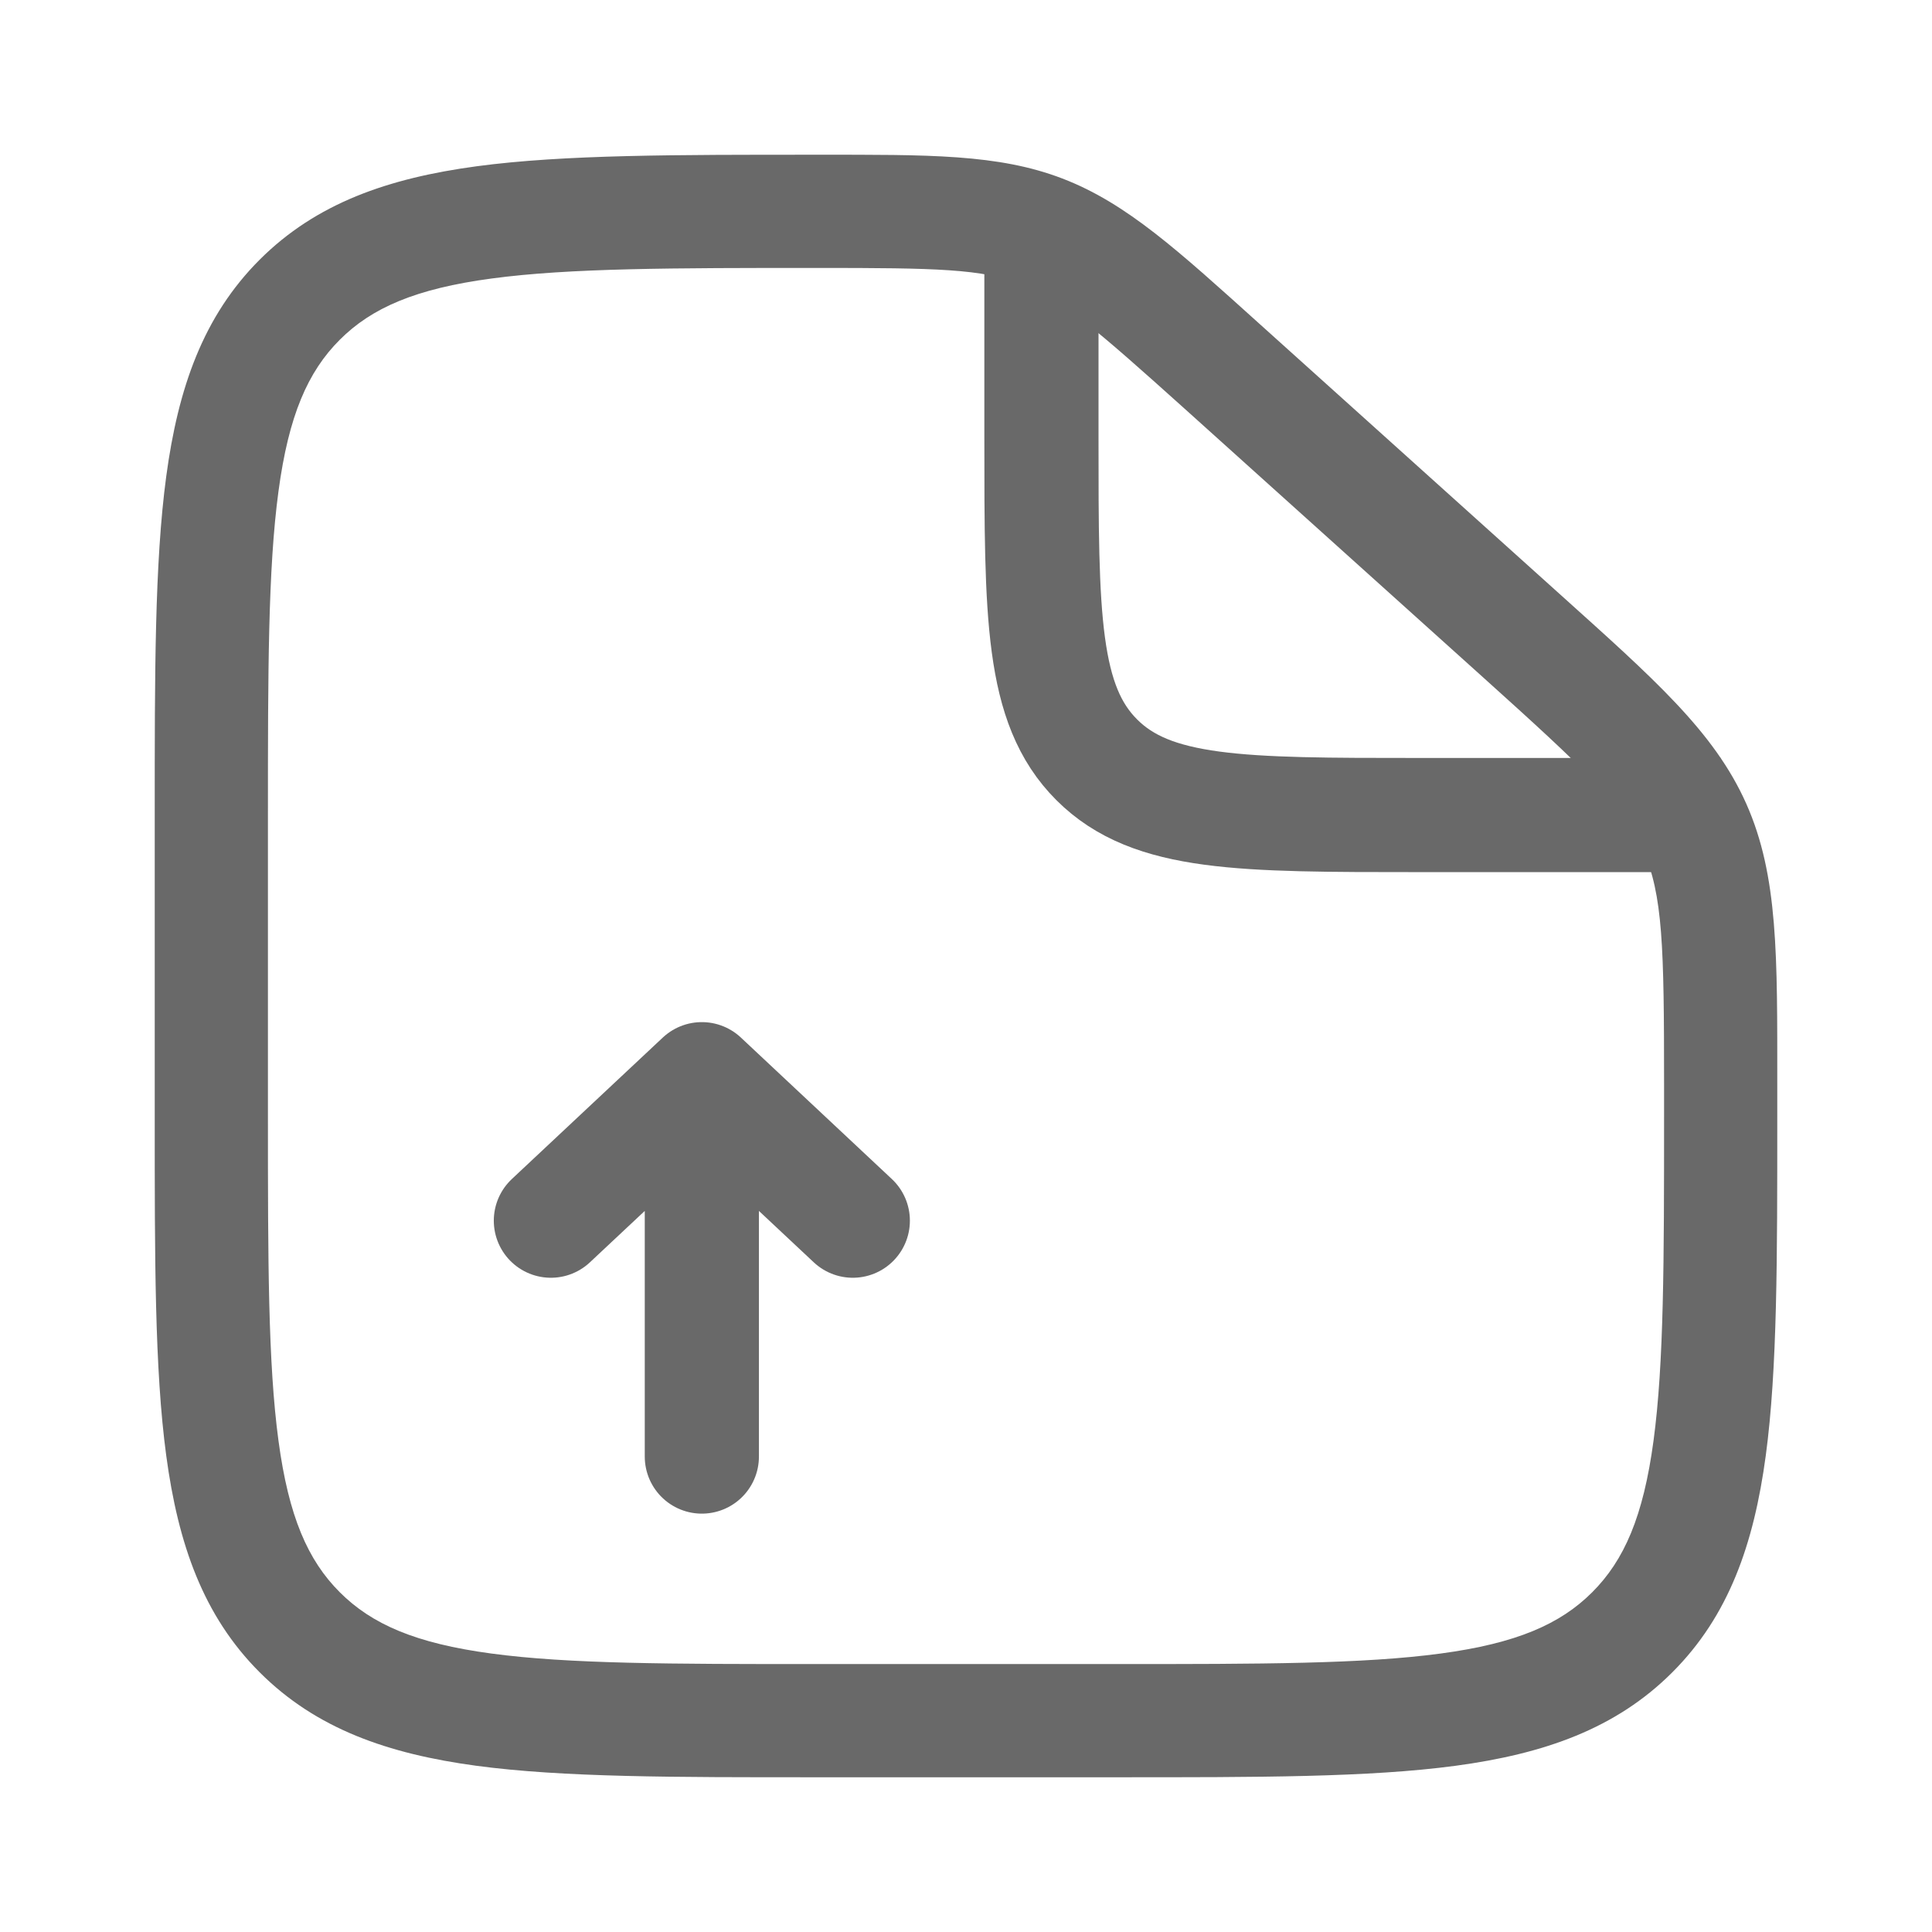 <svg width="22" height="22" viewBox="0 0 22 22" fill="none" xmlns="http://www.w3.org/2000/svg">
<path d="M12.719 18.949H9.281V20.238H12.719V18.949ZM3.051 12.719V9.281H1.762V12.719H3.051ZM18.949 12.343V12.719H20.238V12.343H18.949ZM13.485 4.65L16.887 7.712L17.749 6.754L14.347 3.692L13.485 4.65ZM20.238 12.343C20.238 10.892 20.251 9.974 19.885 9.152L18.708 9.676C18.936 10.189 18.949 10.778 18.949 12.343H20.238ZM16.887 7.712C18.05 8.759 18.479 9.163 18.708 9.676L19.885 9.152C19.519 8.329 18.828 7.725 17.749 6.754L16.887 7.712ZM9.307 3.051C10.666 3.051 11.179 3.061 11.636 3.236L12.098 2.033C11.366 1.752 10.569 1.762 9.307 1.762V3.051ZM14.347 3.692C13.414 2.852 12.83 2.314 12.098 2.033L11.636 3.236C12.094 3.412 12.479 3.746 13.485 4.65L14.347 3.692ZM9.281 18.949C7.643 18.949 6.478 18.948 5.595 18.829C4.731 18.713 4.233 18.495 3.869 18.131L2.957 19.043C3.6 19.686 4.416 19.971 5.423 20.107C6.412 20.24 7.679 20.238 9.281 20.238V18.949ZM1.762 12.719C1.762 14.321 1.76 15.588 1.893 16.576C2.029 17.584 2.314 18.4 2.957 19.043L3.869 18.131C3.505 17.767 3.287 17.269 3.171 16.405C3.052 15.522 3.051 14.357 3.051 12.719H1.762ZM12.719 20.238C14.321 20.238 15.588 20.24 16.576 20.107C17.584 19.971 18.4 19.686 19.043 19.043L18.131 18.131C17.767 18.495 17.269 18.713 16.405 18.829C15.522 18.948 14.357 18.949 12.719 18.949V20.238ZM18.949 12.719C18.949 14.357 18.948 15.522 18.829 16.405C18.713 17.269 18.495 17.767 18.131 18.131L19.043 19.043C19.686 18.4 19.971 17.584 20.107 16.576C20.24 15.588 20.238 14.321 20.238 12.719H18.949ZM3.051 9.281C3.051 7.643 3.052 6.478 3.171 5.595C3.287 4.731 3.505 4.233 3.869 3.869L2.957 2.957C2.314 3.6 2.029 4.416 1.893 5.424C1.76 6.413 1.762 7.679 1.762 9.281H3.051ZM9.307 1.762C7.696 1.762 6.423 1.76 5.43 1.893C4.419 2.029 3.601 2.314 2.957 2.957L3.869 3.869C4.232 3.506 4.732 3.287 5.601 3.171C6.489 3.052 7.66 3.051 9.307 3.051V1.762Z" fill="#696969"/>
<path d="M11.859 2.836V4.984C11.859 7.01 11.859 8.023 12.489 8.652C13.118 9.281 14.131 9.281 16.156 9.281H19.594" stroke="#696969" stroke-width="1.3"/>
<path d="M7.992 16.586V12.289M7.992 12.289L6.273 13.9M7.992 12.289L9.711 13.9" stroke="#696969" stroke-width="1.3" stroke-linecap="round" stroke-linejoin="round"/>
</svg>
